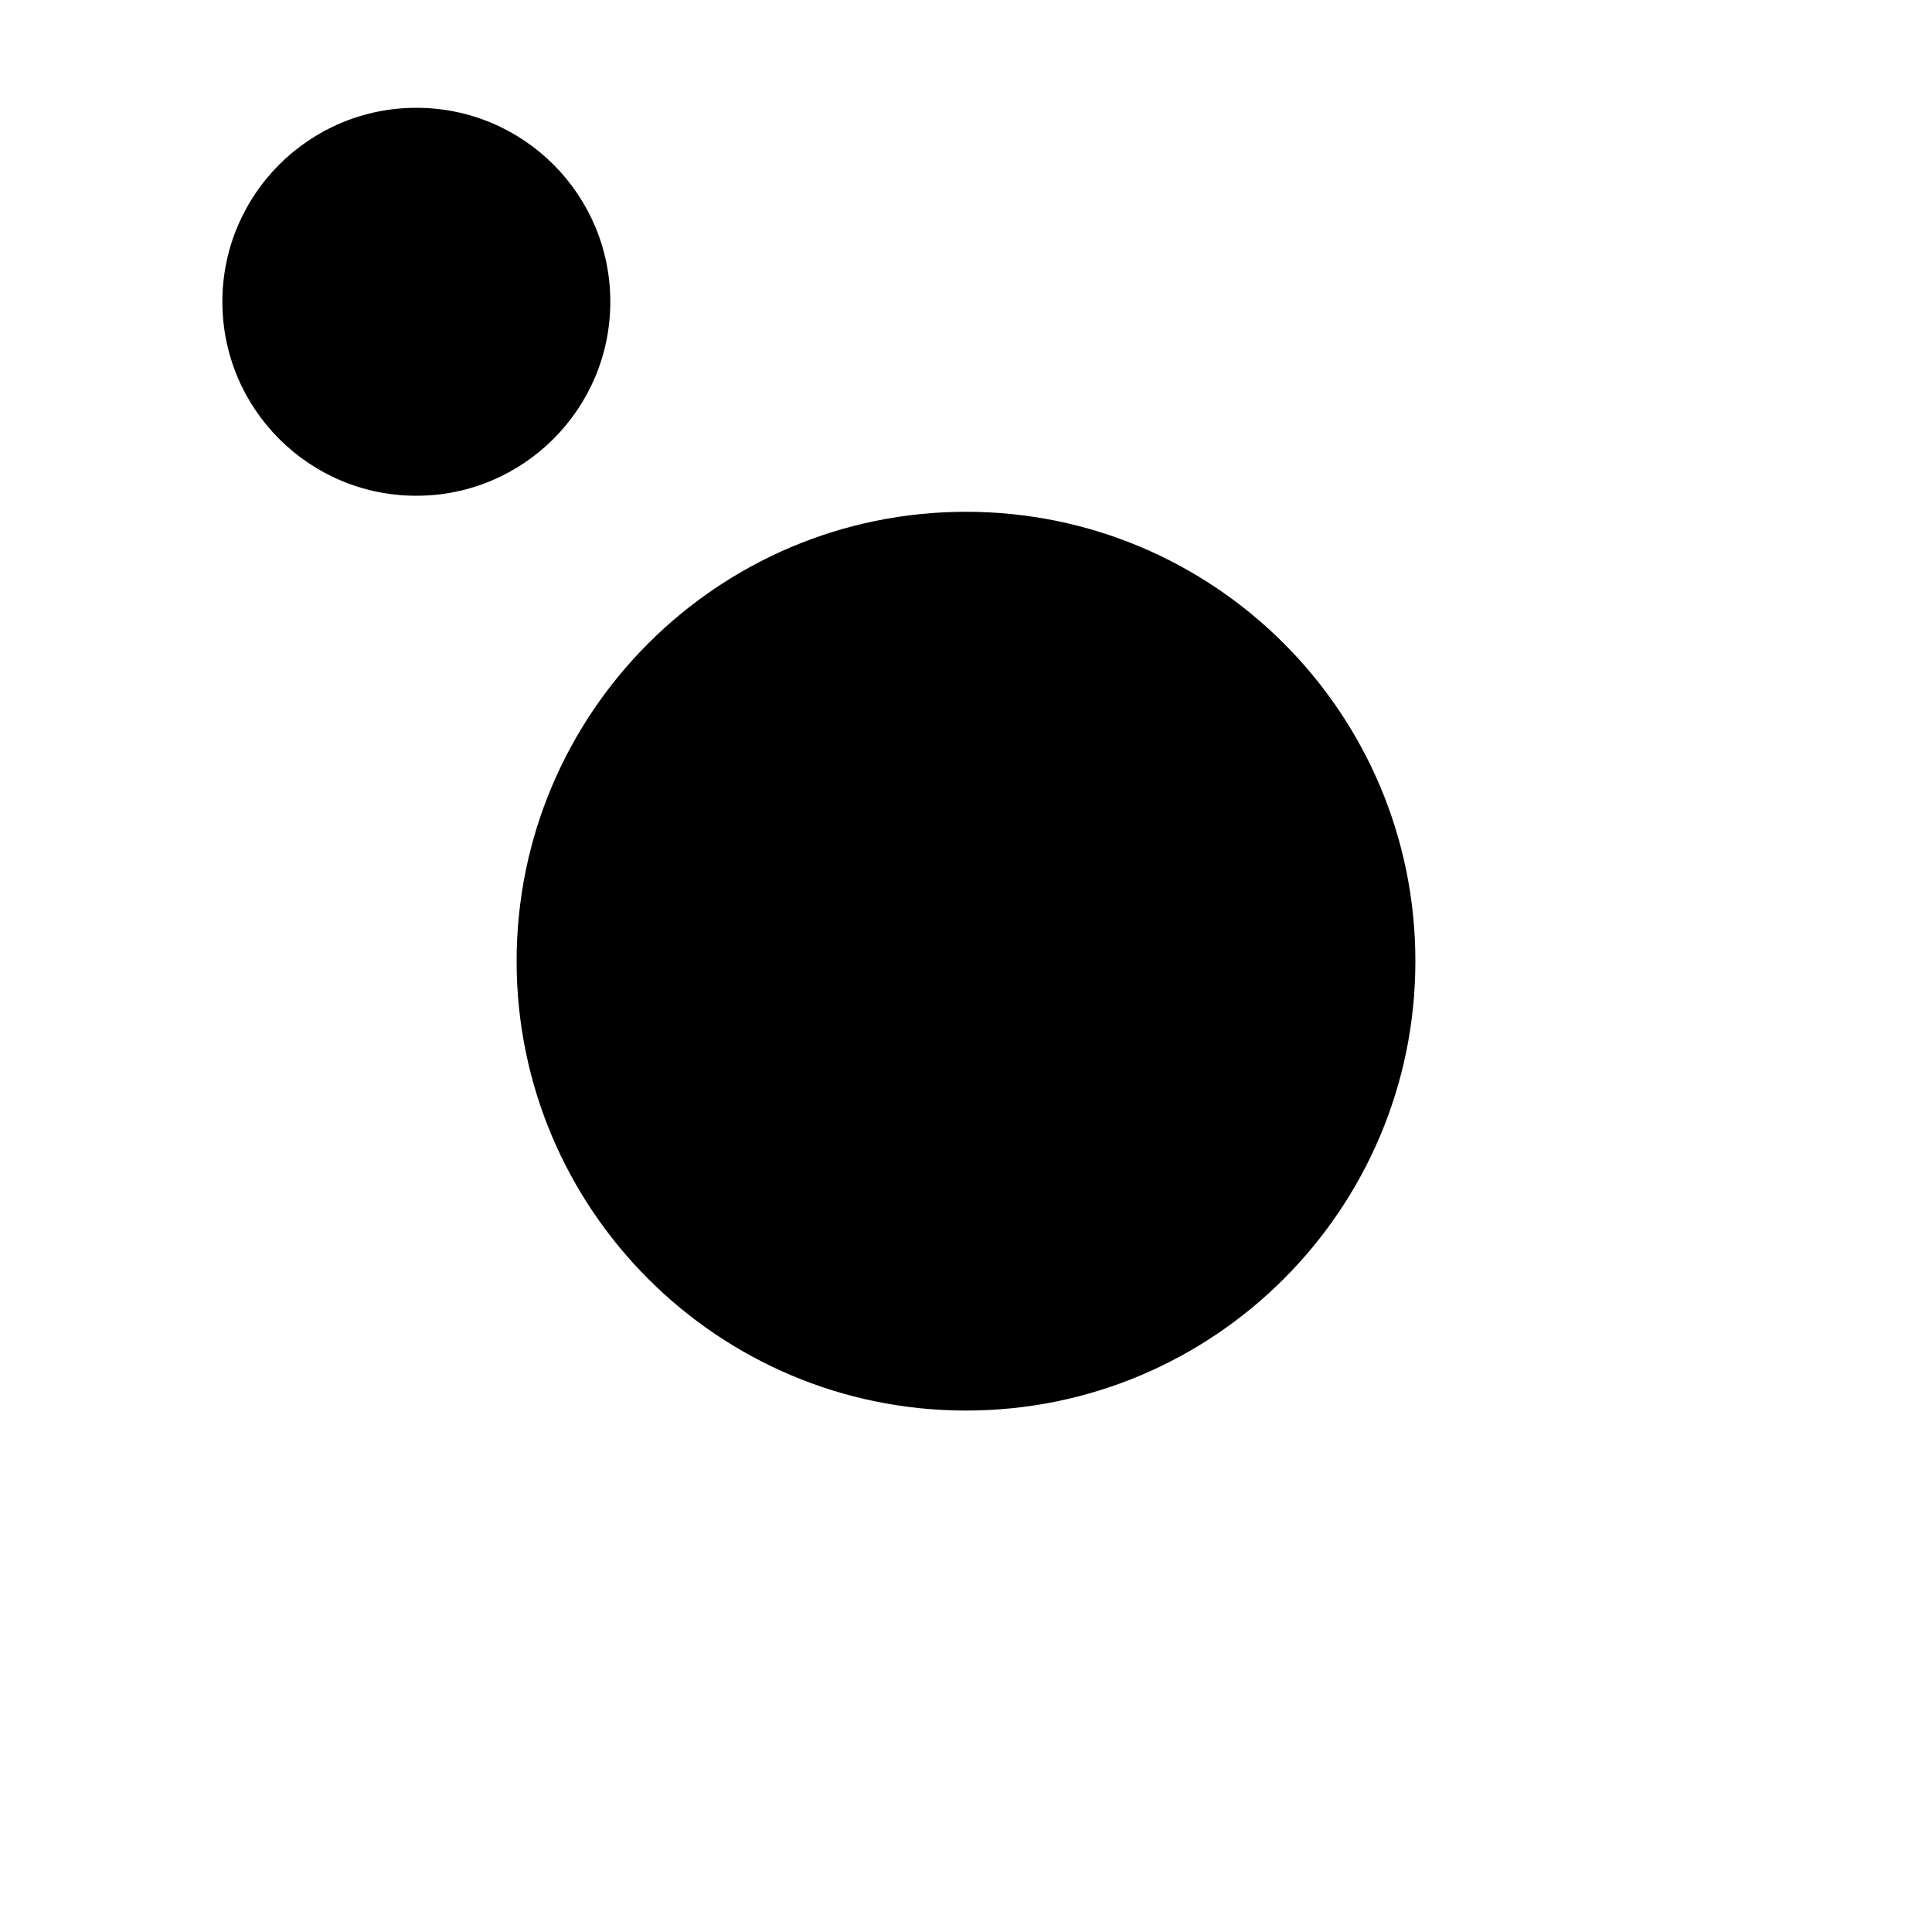 <?xml version="1.0" encoding="utf-8"?>
<!-- Svg Vector Icons : http://www.onlinewebfonts.com/icon -->
<!DOCTYPE svg PUBLIC "-//W3C//DTD SVG 1.1//EN" "http://www.w3.org/Graphics/SVG/1.1/DTD/svg11.dtd">
<svg version="1.1" xmlns="http://www.w3.org/2000/svg" xmlns:xlink="http://www.w3.org/1999/xlink" x="0px" y="0px" viewBox="0 0 1000 1000" enable-background="new 0 0 1000 1000" xml:space="preserve">
<g><g><g><path d="M500,264.9c128.5,0,232.6,104.1,232.6,232.6c0,128.4-104.1,232.6-232.6,232.6c-128.4,0-232.6-104.1-232.6-232.6C267.4,369.1,371.5,264.9,500,264.9z"/><path d="M215.5,55.8c55.5,0,100.4,45,100.4,100.4s-45,100.4-100.4,100.4c-55.5,0-100.4-45-100.4-100.4S160,55.8,215.5,55.8z"/></g></g><g></g><g></g><g></g><g></g><g></g><g></g><g></g><g></g><g></g><g></g><g></g><g></g><g></g><g></g><g></g></g>
</svg>